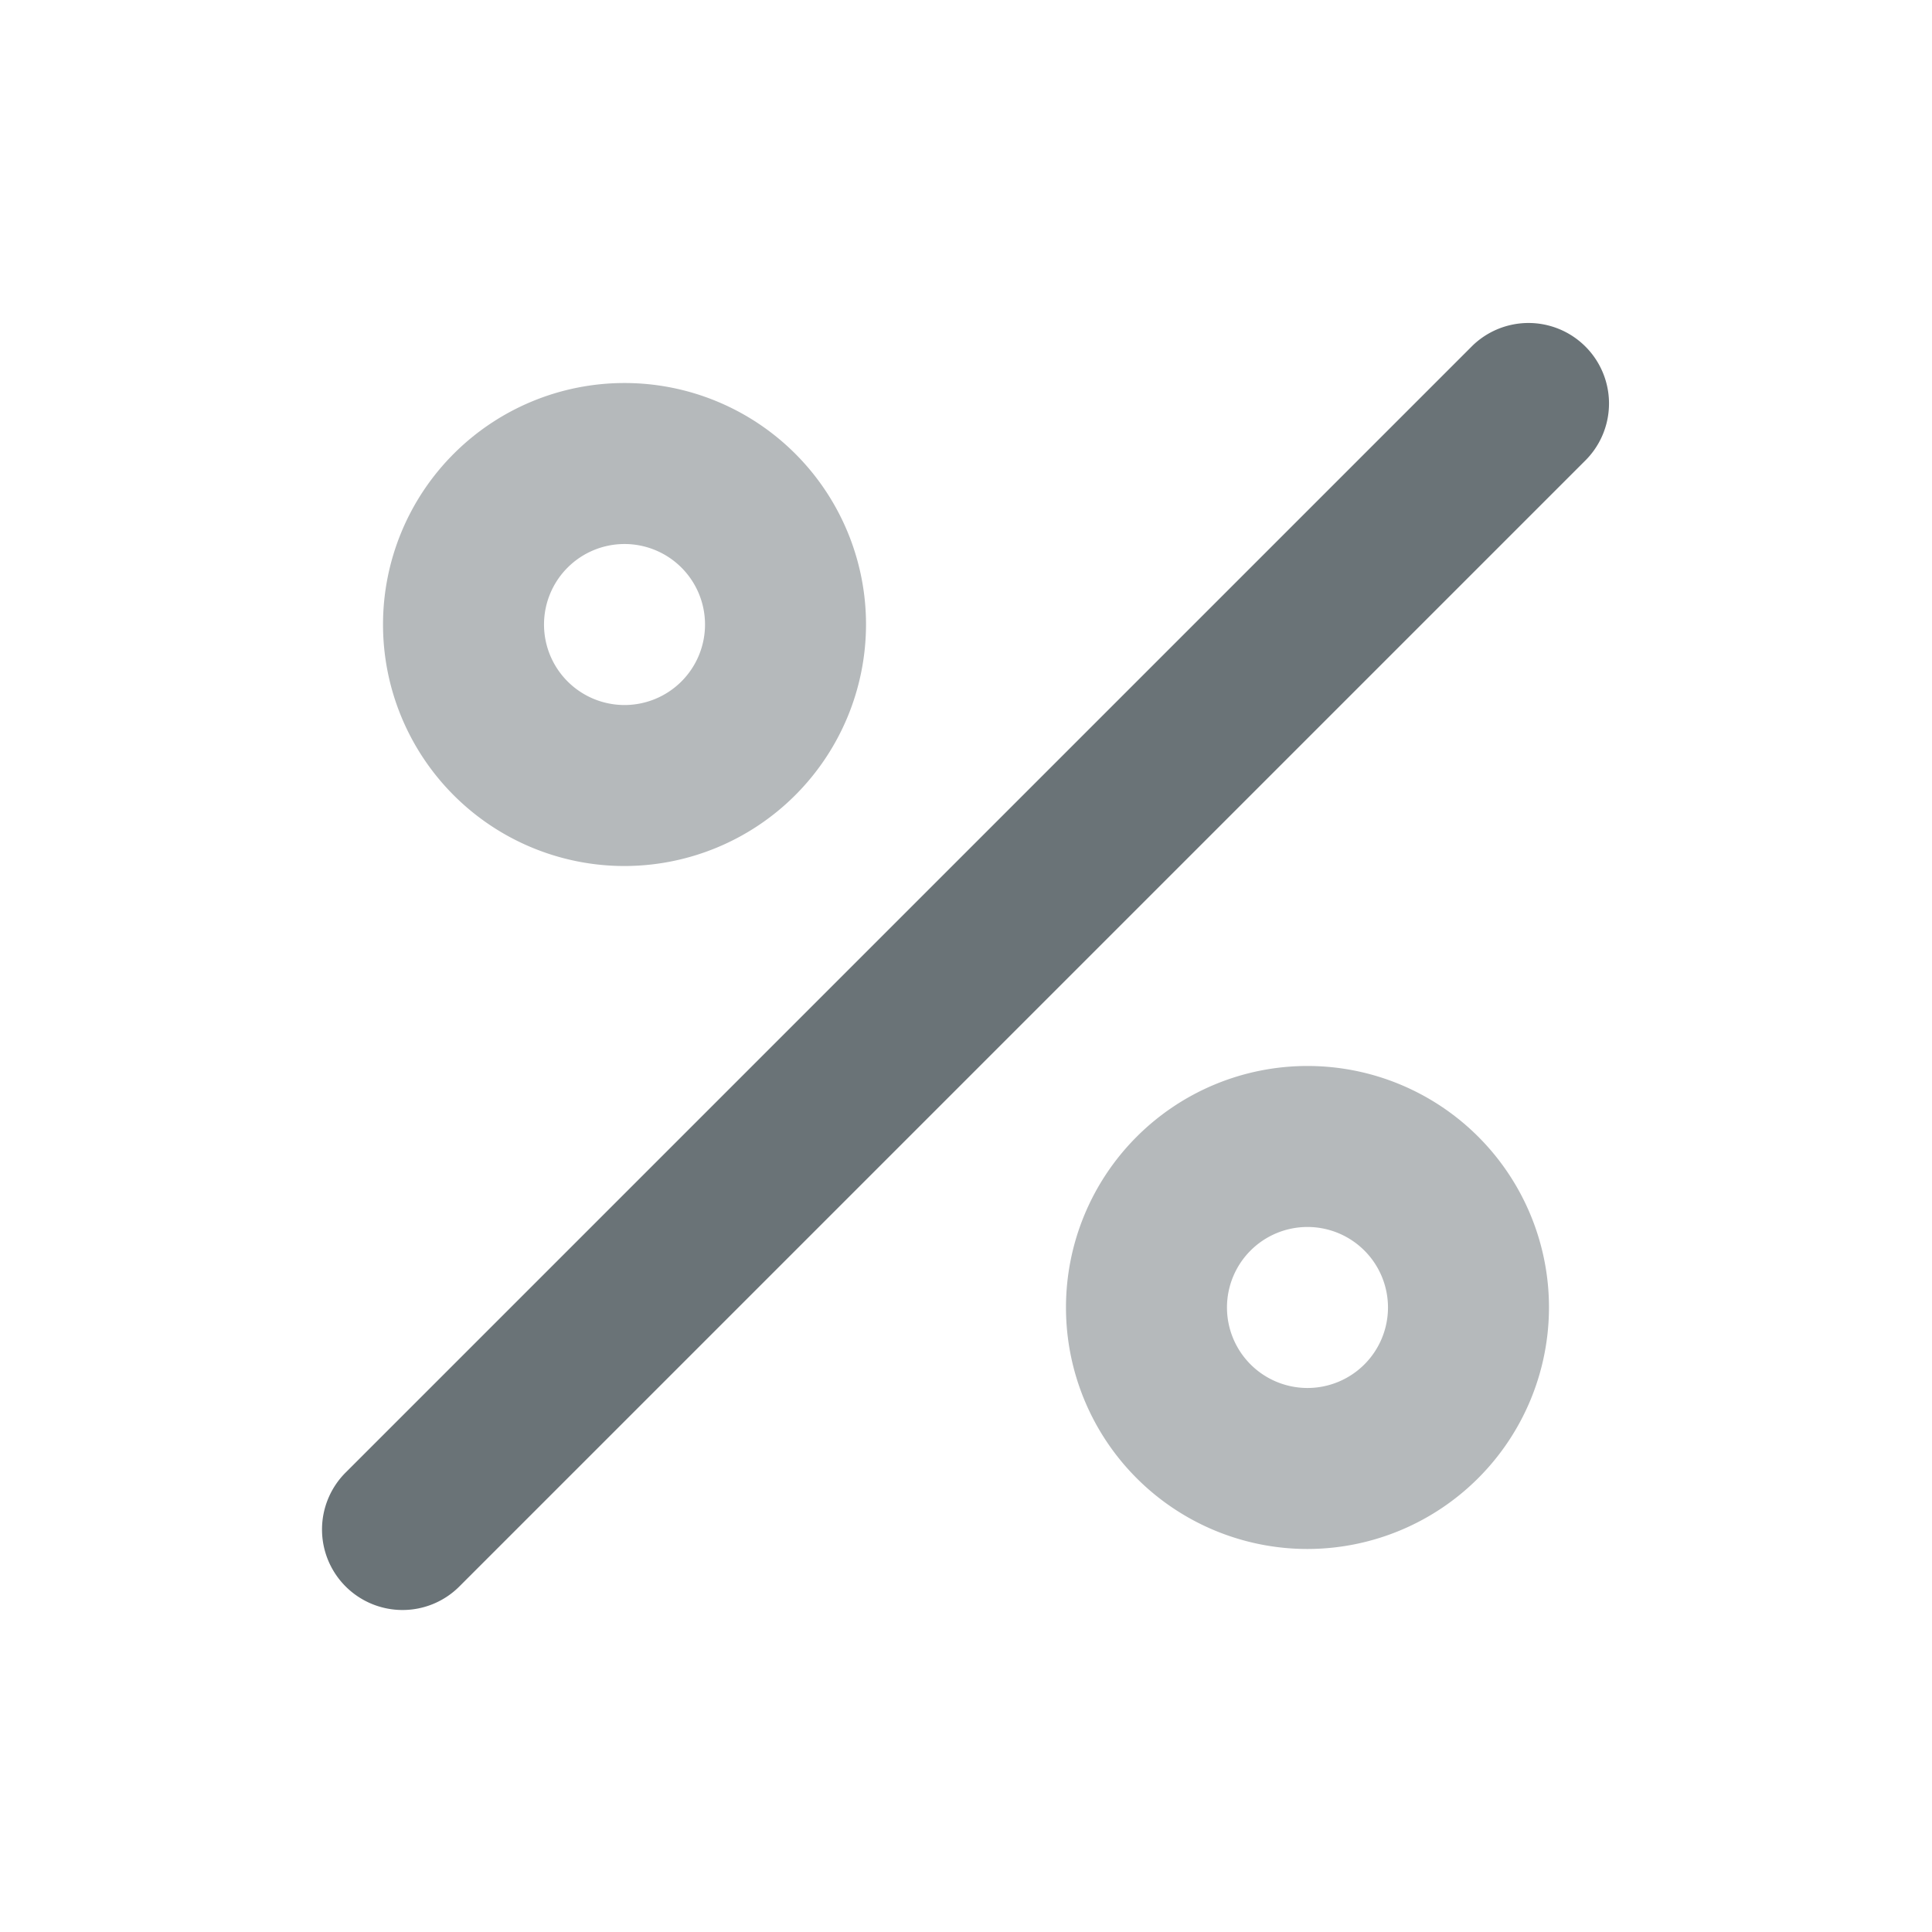 <svg xmlns="http://www.w3.org/2000/svg" viewBox="0 0 24 24"><path fill="#B5B9BB" d="M7.758 10.758a3 3 0 113-3 3.003 3.003 0 01-3 3zm0-4a1 1 0 101 1 1 1 0 00-1-1zm8.484 12.484a3 3 0 113-3 3.003 3.003 0 01-3 3zm0-4a1 1 0 101 1 1 1 0 00-1-1z"/><path fill="#6A7377" d="M5 20a1 1 0 01-.707-1.707l14-14a1 1 0 011.414 1.414l-14 14A.997.997 0 015 20z"/></svg>